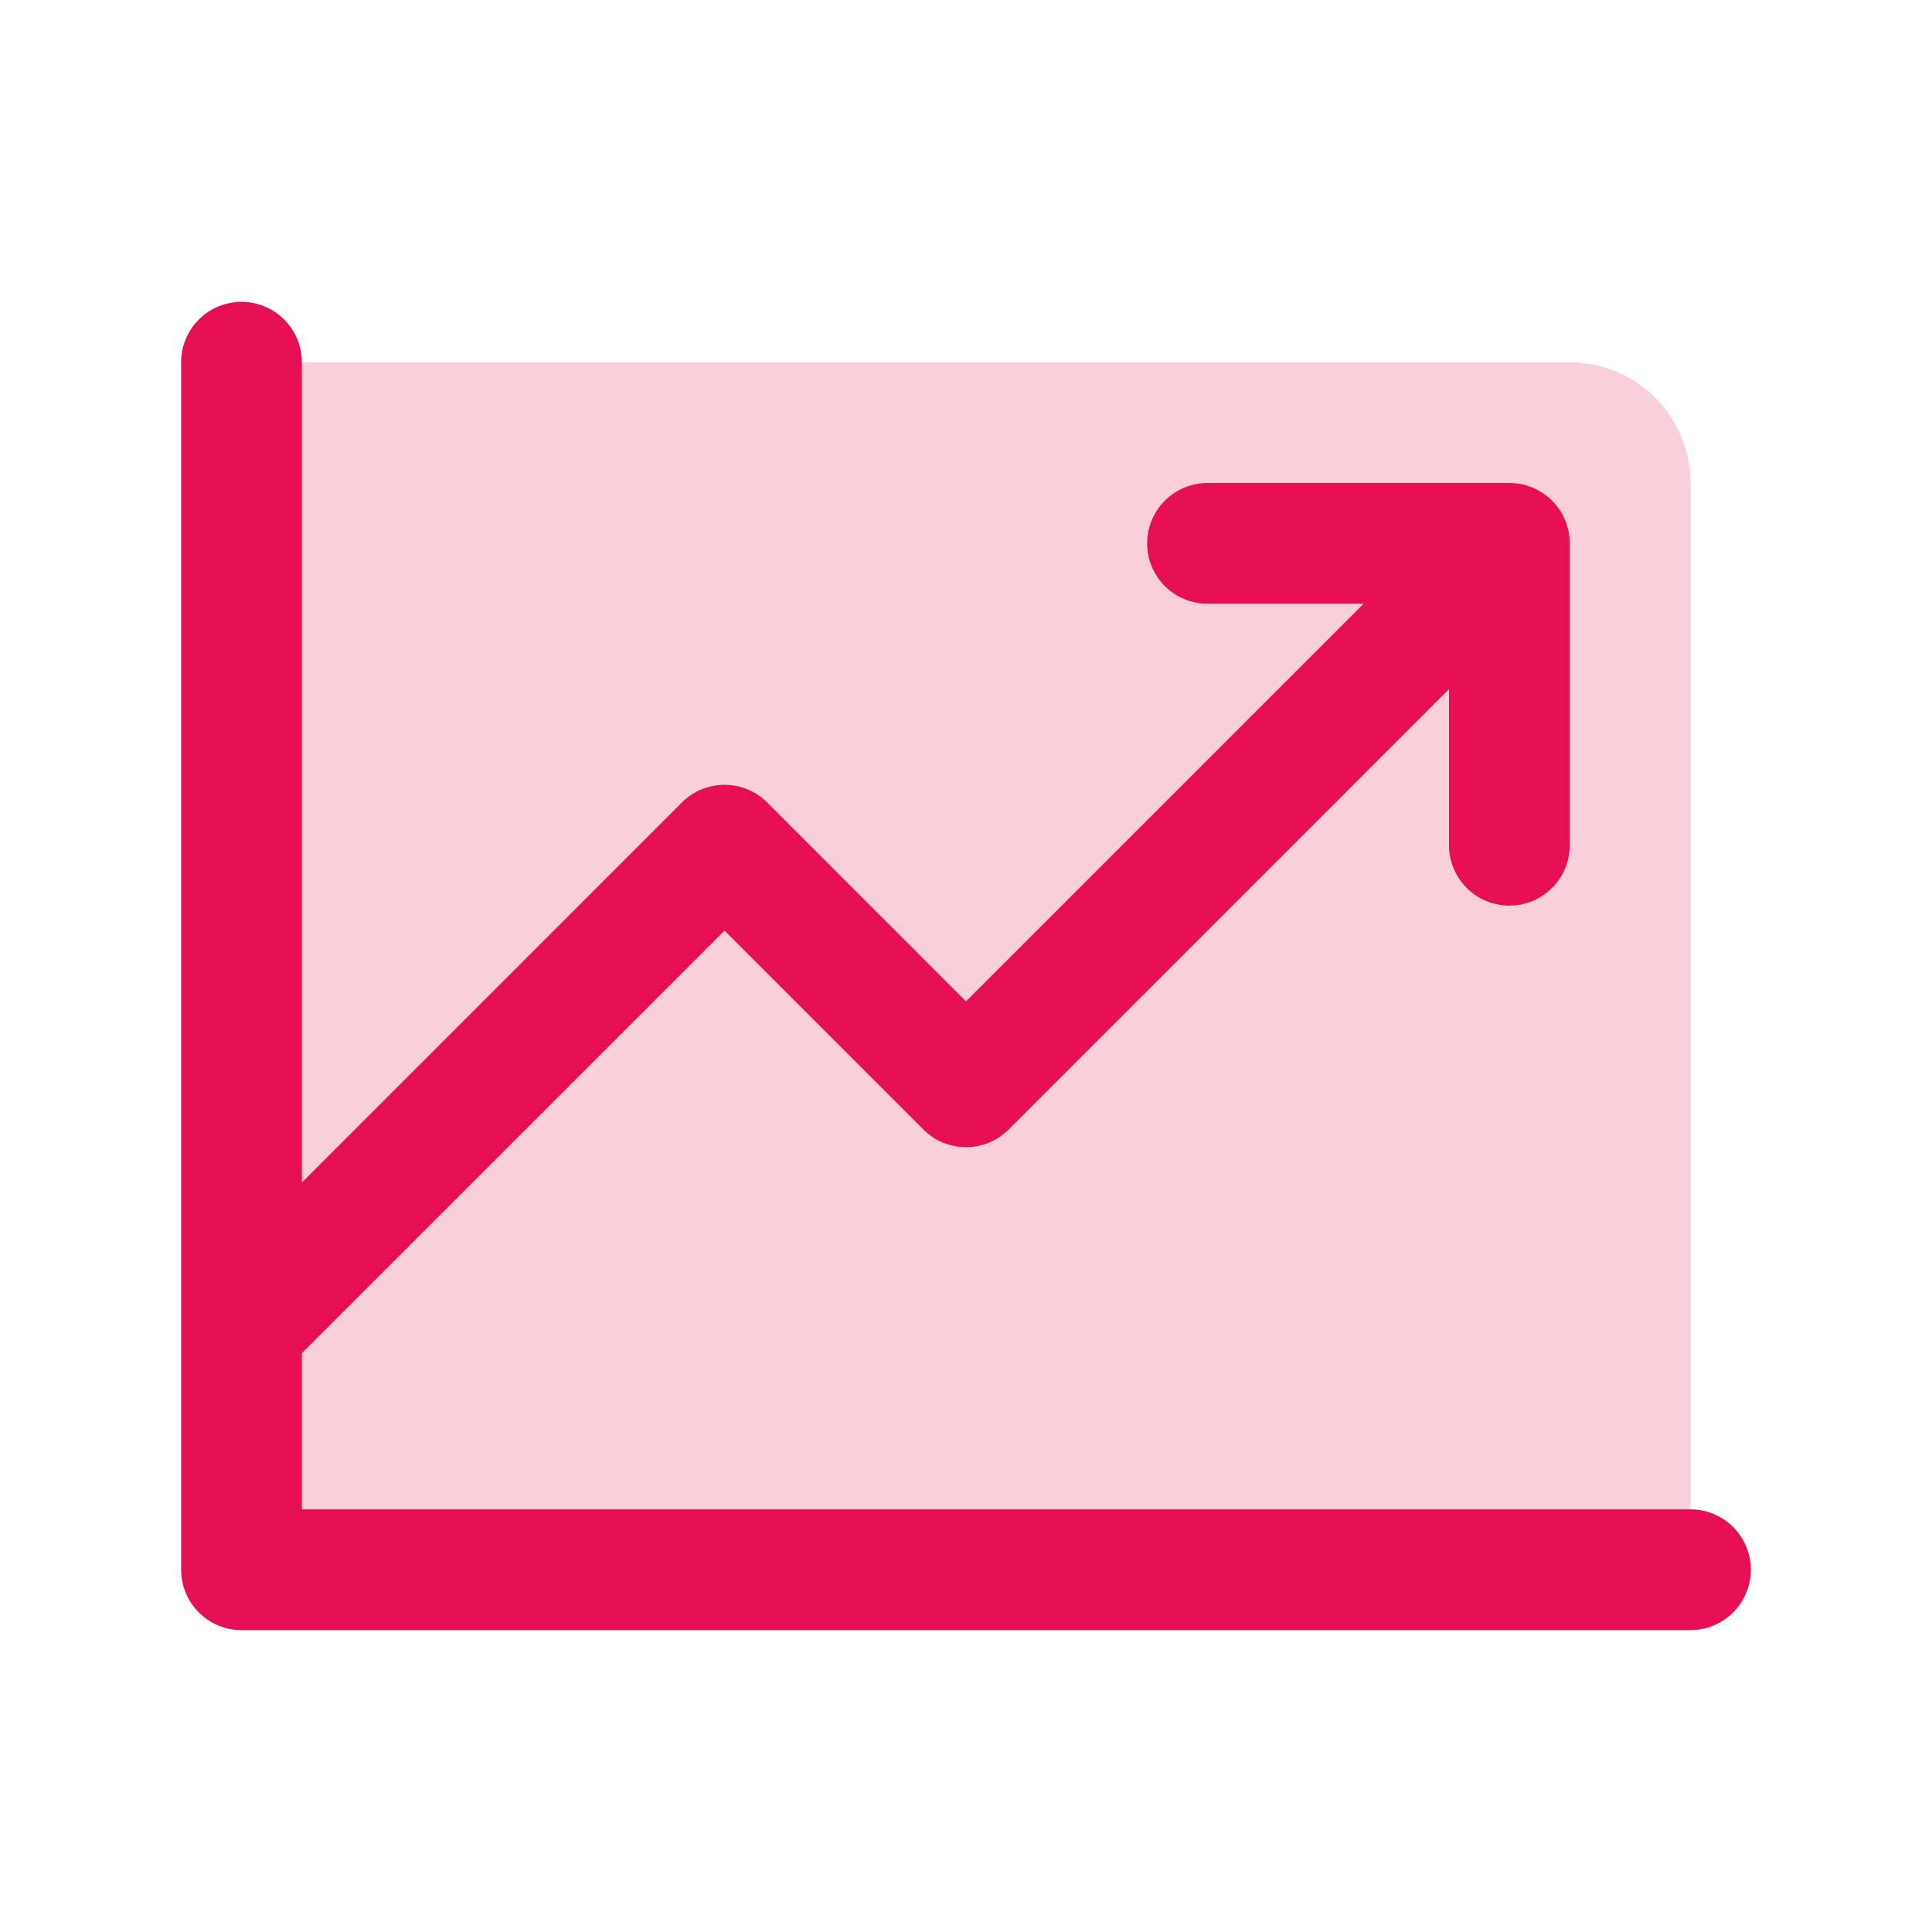 <svg width="45" height="45" viewBox="0 0 45 45" fill="none" xmlns="http://www.w3.org/2000/svg">
<path opacity="0.2" d="M39.375 11.25V36.562H5.625V8.438H36.562C37.308 8.438 38.024 8.734 38.551 9.261C39.079 9.789 39.375 10.504 39.375 11.25Z" fill="#E60F53"/>
<path d="M40.781 36.562C40.781 36.935 40.633 37.293 40.369 37.557C40.106 37.821 39.748 37.969 39.375 37.969H5.625C5.252 37.969 4.894 37.821 4.631 37.557C4.367 37.293 4.219 36.935 4.219 36.562V8.438C4.219 8.065 4.367 7.707 4.631 7.443C4.894 7.179 5.252 7.031 5.625 7.031C5.998 7.031 6.356 7.179 6.619 7.443C6.883 7.707 7.031 8.065 7.031 8.438V27.543L15.88 18.693C16.011 18.562 16.166 18.458 16.337 18.387C16.507 18.317 16.69 18.28 16.875 18.28C17.06 18.28 17.243 18.317 17.413 18.387C17.584 18.458 17.739 18.562 17.87 18.693L22.5 23.324L31.762 14.062H28.125C27.752 14.062 27.394 13.914 27.131 13.651C26.867 13.387 26.719 13.029 26.719 12.656C26.719 12.283 26.867 11.926 27.131 11.662C27.394 11.398 27.752 11.25 28.125 11.25H35.156C35.529 11.25 35.887 11.398 36.151 11.662C36.414 11.926 36.562 12.283 36.562 12.656V19.688C36.562 20.061 36.414 20.418 36.151 20.682C35.887 20.946 35.529 21.094 35.156 21.094C34.783 21.094 34.426 20.946 34.162 20.682C33.898 20.418 33.75 20.061 33.75 19.688V16.051L23.495 26.307C23.364 26.438 23.209 26.542 23.038 26.613C22.868 26.683 22.685 26.72 22.5 26.72C22.315 26.72 22.132 26.683 21.962 26.613C21.791 26.542 21.636 26.438 21.505 26.307L16.875 21.676L7.031 31.519V35.156H39.375C39.748 35.156 40.106 35.304 40.369 35.568C40.633 35.832 40.781 36.19 40.781 36.562Z" fill="#E60F53"/>
</svg>

